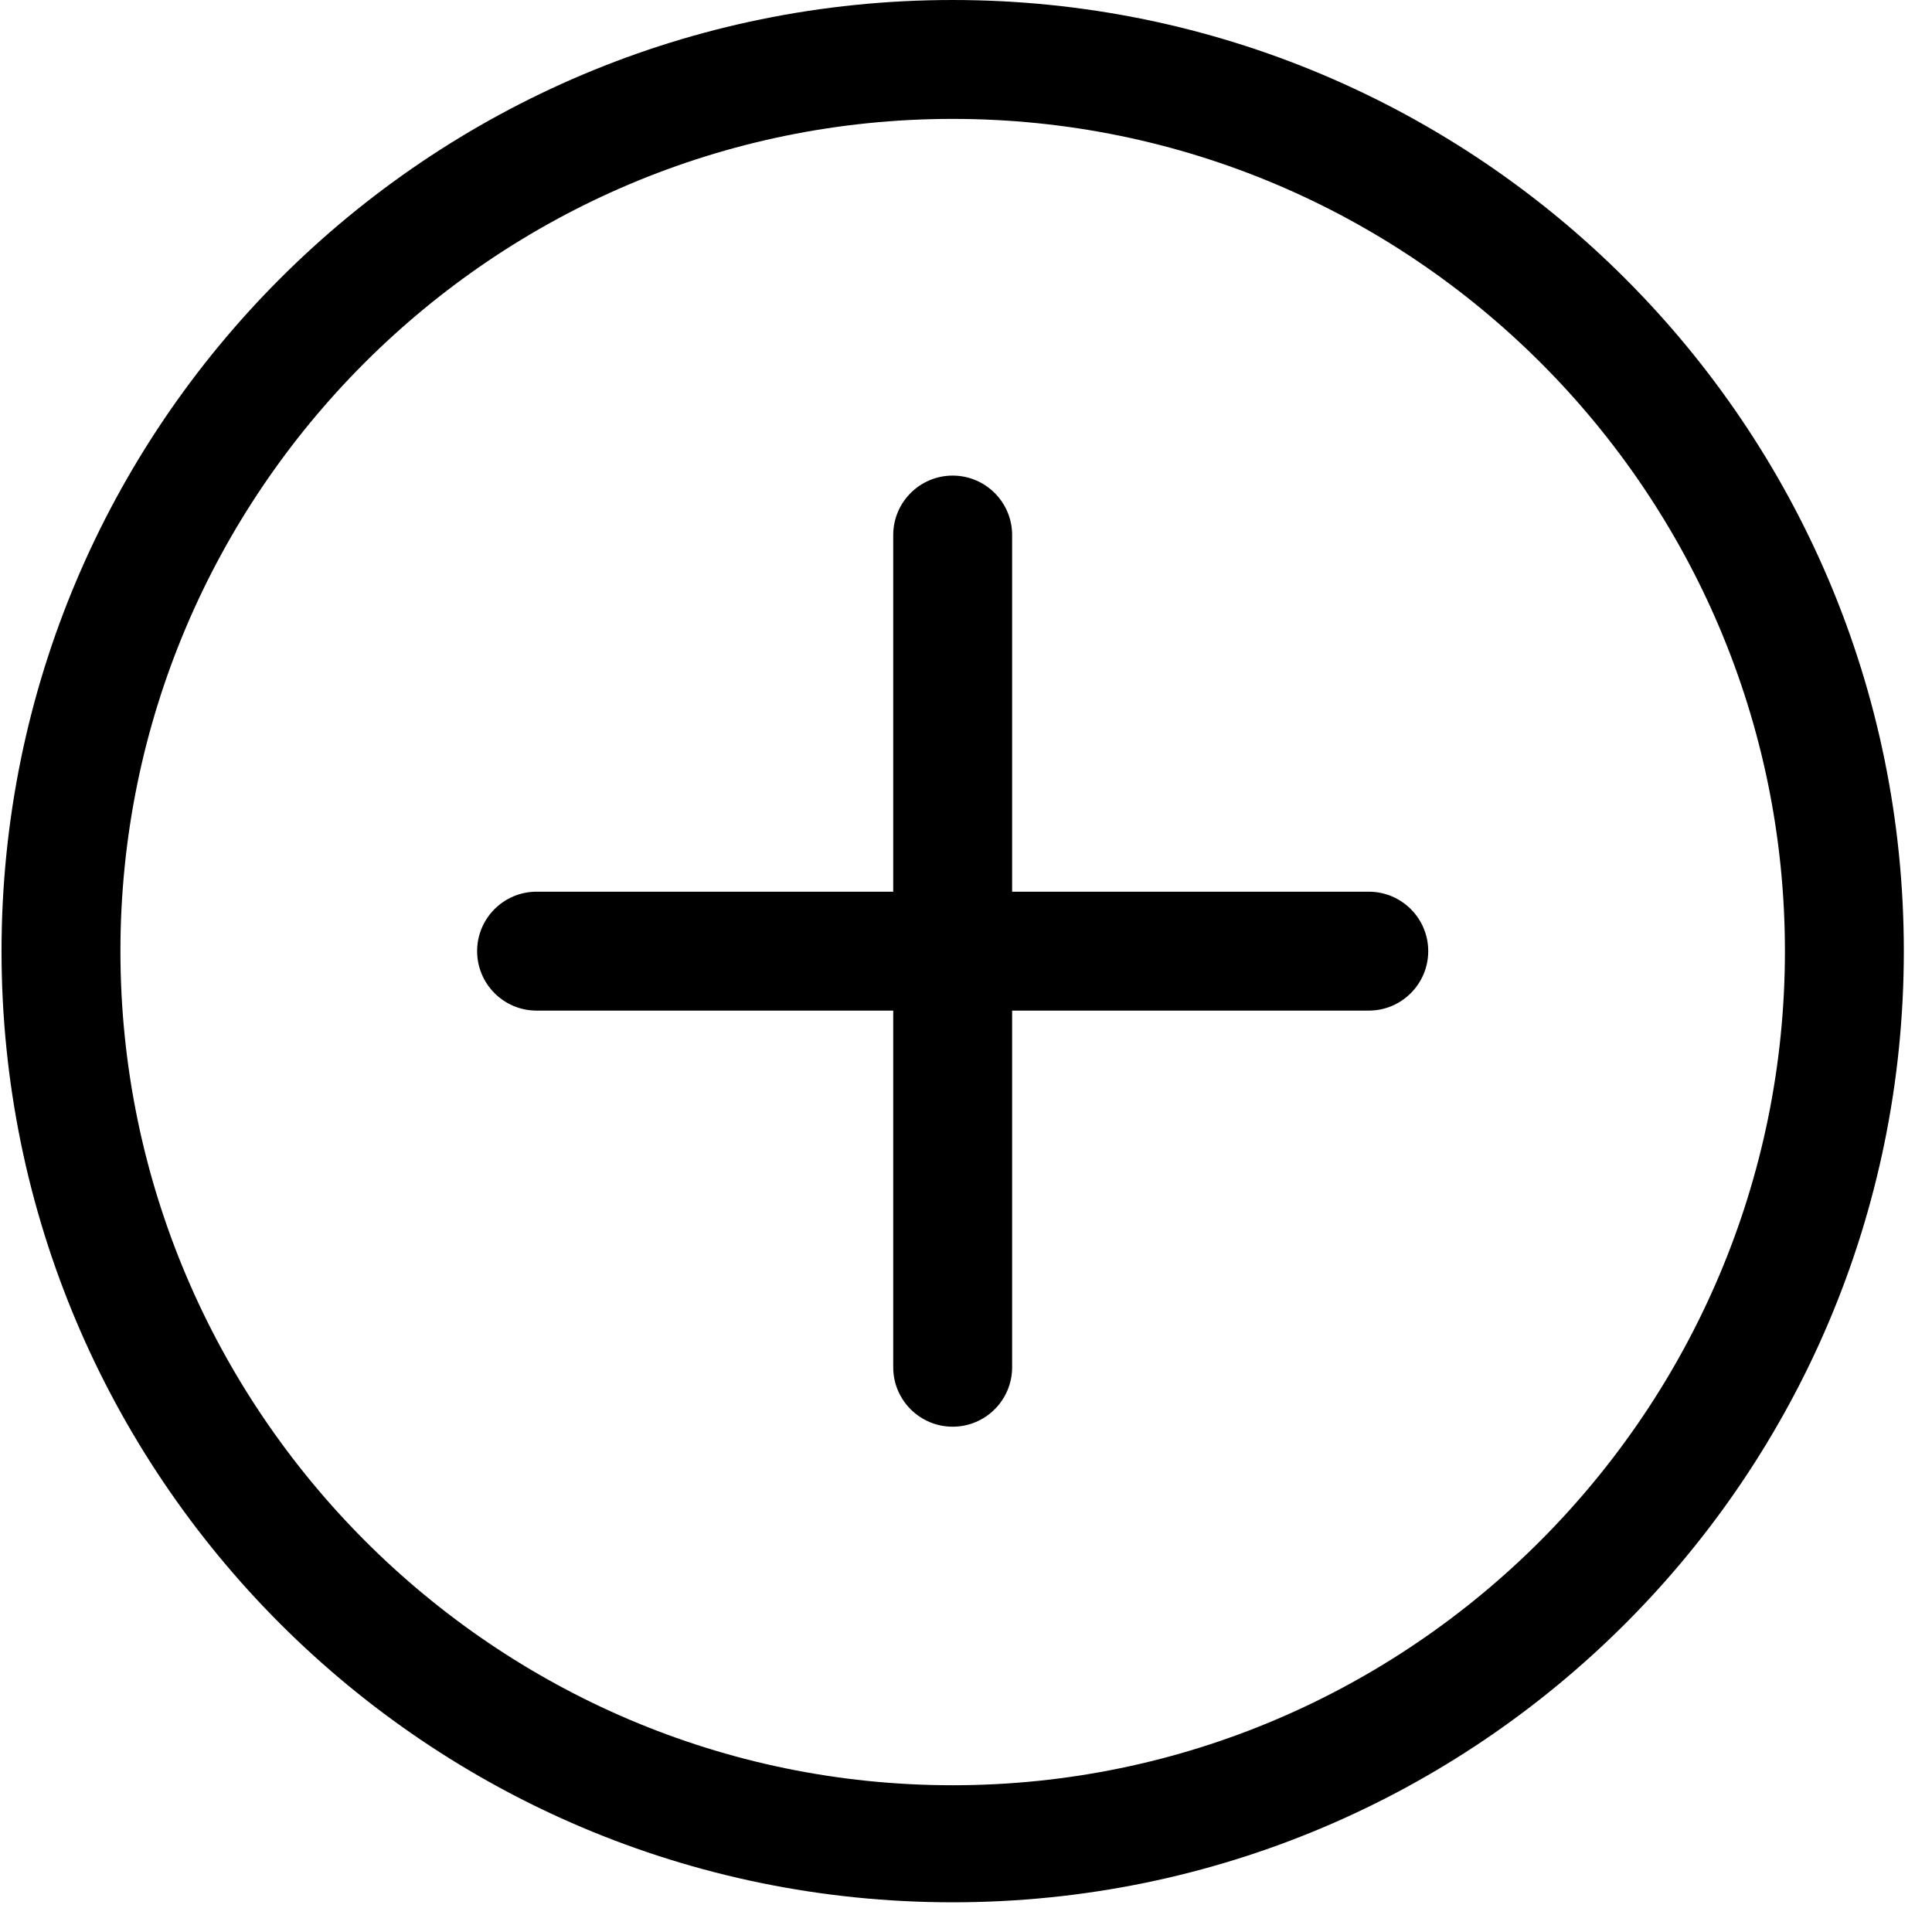 <?xml version="1.0" encoding="UTF-8"?>
<svg width="24px" height="24px" viewBox="0 0 24 24" version="1.1" xmlns="http://www.w3.org/2000/svg" xmlns:xlink="http://www.w3.org/1999/xlink">
    <!-- Generator: Sketch 52.4 (67378) - http://www.bohemiancoding.com/sketch -->
    <title>c3p-plus-circle</title>
    <desc>Created with Sketch.</desc>
    <g id="Page-1" stroke="none" stroke-width="1" fill="none" fill-rule="evenodd">
        <g id="C3p-icon-pack" transform="translate(-117, -93)" fill="#000000">
            <g id="Group" transform="translate(63, 86)">
                <g id="c3p-plus-circle" transform="translate(54, 7)">
                    <path d="M11.834,1.477 C6.134,1.477 1.496,6.115 1.496,11.815 C1.496,17.516 6.134,22.177 11.834,22.177 C17.535,22.177 22.173,17.516 22.173,11.815 C22.173,6.115 17.535,1.477 11.834,1.477 Z M11.834,23.631 C5.309,23.631 0.019,18.341 0.019,11.815 C0.019,5.29 5.309,3.69230769e-05 11.834,3.69230769e-05 C18.36,3.69230769e-05 23.65,5.29 23.65,11.815 C23.65,18.341 18.36,23.631 11.834,23.631 Z M6.665,12.554 C6.258,12.554 5.927,12.223 5.927,11.815 C5.927,11.408 6.258,11.077 6.665,11.077 L11.096,11.077 L11.096,6.646 C11.096,6.239 11.427,5.908 11.834,5.908 C12.242,5.908 12.573,6.239 12.573,6.646 L12.573,11.077 L17.004,11.077 C17.411,11.077 17.742,11.408 17.742,11.815 C17.742,12.223 17.411,12.554 17.004,12.554 L12.573,12.554 L12.573,16.985 C12.573,17.392 12.242,17.723 11.834,17.723 C11.427,17.723 11.096,17.392 11.096,16.985 L11.096,12.554 L6.665,12.554 Z" id="Shape"></path>
                </g>
            </g>
        </g>
    </g>
</svg>